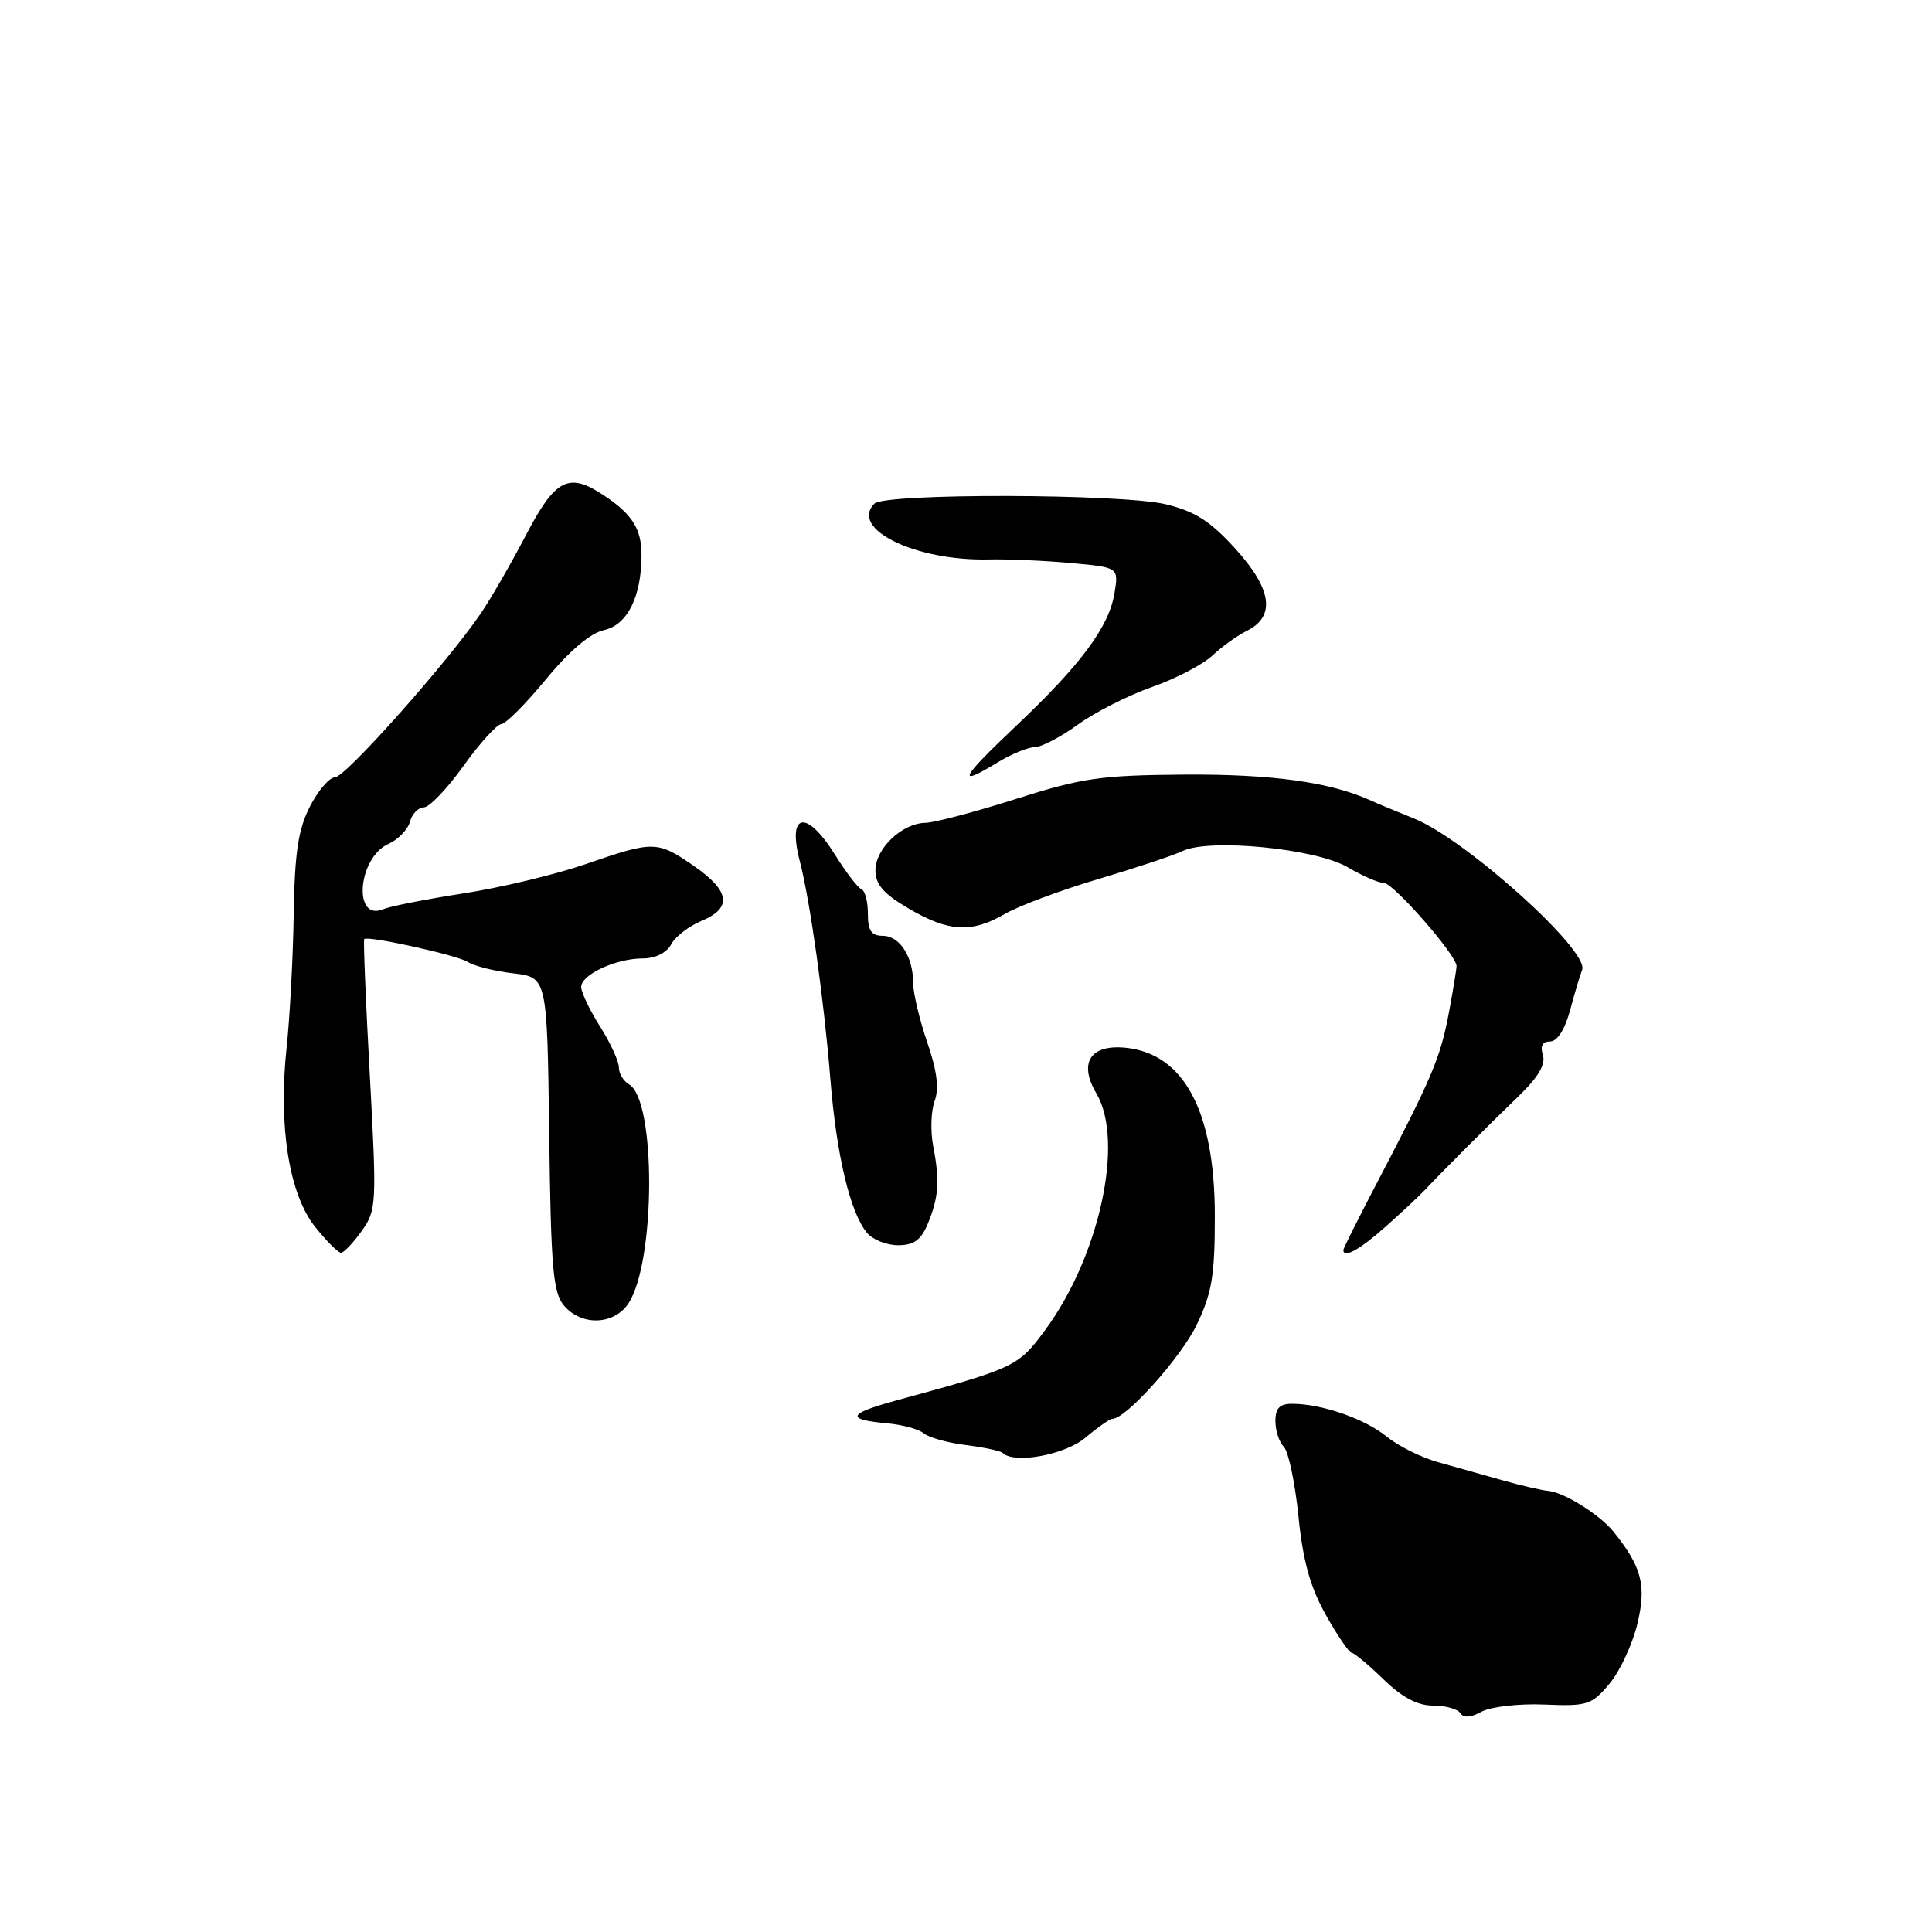 <?xml version="1.0" encoding="UTF-8" standalone="no"?>
<!DOCTYPE svg PUBLIC "-//W3C//DTD SVG 1.1//EN" "http://www.w3.org/Graphics/SVG/1.1/DTD/svg11.dtd" >
<svg xmlns="http://www.w3.org/2000/svg" xmlns:xlink="http://www.w3.org/1999/xlink" version="1.1" viewBox="0 0 256 256">
 <g >
 <path fill="currentColor"
d=" M 204.61 225.86 C 210.32 226.10 210.89 225.92 213.25 223.12 C 214.64 221.47 216.31 217.88 216.96 215.16 C 218.19 210.06 217.54 207.60 213.77 202.92 C 211.99 200.72 207.26 197.75 205.21 197.56 C 204.27 197.47 201.47 196.83 199.00 196.12 C 196.53 195.42 192.70 194.34 190.50 193.73 C 188.30 193.11 185.25 191.59 183.72 190.34 C 180.83 187.99 175.15 186.02 171.25 186.01 C 169.57 186.00 169.00 186.58 169.00 188.30 C 169.00 189.56 169.50 191.10 170.12 191.72 C 170.73 192.33 171.60 196.46 172.05 200.90 C 172.65 206.83 173.60 210.28 175.68 213.98 C 177.23 216.74 178.77 219.00 179.10 219.00 C 179.42 219.00 181.31 220.57 183.30 222.50 C 185.79 224.92 187.83 226.00 189.89 226.00 C 191.54 226.00 193.16 226.45 193.50 227.00 C 193.91 227.66 194.88 227.59 196.31 226.81 C 197.52 226.15 201.24 225.72 204.61 225.86 Z  M 143.82 190.50 C 145.45 189.12 147.07 188.00 147.41 188.00 C 149.21 188.00 156.52 179.83 158.59 175.50 C 160.60 171.31 160.98 168.97 160.97 161.00 C 160.95 147.23 156.88 139.60 149.13 138.83 C 144.46 138.37 142.89 140.85 145.28 144.89 C 149.00 151.19 145.71 166.42 138.52 176.19 C 134.91 181.10 134.62 181.24 118.68 185.59 C 112.30 187.34 112.02 188.10 117.57 188.60 C 119.57 188.78 121.75 189.37 122.41 189.93 C 123.08 190.48 125.59 191.18 127.99 191.48 C 130.39 191.78 132.58 192.25 132.85 192.51 C 134.36 194.02 141.10 192.79 143.82 190.50 Z  M 83.28 172.69 C 86.88 167.20 86.94 145.80 83.37 143.70 C 82.61 143.26 82.00 142.24 82.00 141.43 C 82.00 140.62 80.88 138.18 79.50 136.00 C 78.12 133.82 77.00 131.47 77.01 130.77 C 77.02 129.13 81.62 127.00 85.16 127.00 C 86.84 127.00 88.32 126.26 88.93 125.14 C 89.47 124.11 91.29 122.71 92.96 122.02 C 97.05 120.32 96.73 118.06 91.95 114.75 C 87.09 111.39 86.63 111.38 77.58 114.51 C 73.59 115.88 66.31 117.63 61.41 118.38 C 56.51 119.14 51.72 120.08 50.76 120.48 C 46.74 122.15 47.41 113.68 51.44 111.84 C 52.76 111.25 54.05 109.91 54.32 108.88 C 54.59 107.85 55.42 106.99 56.16 106.98 C 56.90 106.97 59.27 104.49 61.42 101.48 C 63.58 98.47 65.83 95.98 66.42 95.95 C 67.02 95.92 69.68 93.24 72.35 90.00 C 75.45 86.24 78.22 83.89 80.03 83.49 C 83.13 82.81 85.00 79.08 85.00 73.54 C 85.00 70.08 83.79 68.15 80.03 65.65 C 75.35 62.53 73.61 63.41 69.69 70.90 C 67.71 74.69 65.02 79.36 63.72 81.26 C 59.34 87.73 45.76 103.00 44.39 103.00 C 43.65 103.00 42.15 104.75 41.06 106.88 C 39.51 109.92 39.05 113.00 38.92 121.13 C 38.83 126.83 38.41 134.82 37.97 138.89 C 36.87 149.25 38.31 158.24 41.75 162.56 C 43.26 164.45 44.81 166.00 45.18 166.00 C 45.56 166.00 46.79 164.70 47.92 163.12 C 49.90 160.34 49.93 159.60 49.00 142.44 C 48.46 132.65 48.13 124.55 48.26 124.43 C 48.80 123.96 60.61 126.57 62.00 127.47 C 62.83 128.01 65.53 128.68 68.00 128.97 C 72.50 129.50 72.50 129.50 72.77 150.26 C 73.00 168.11 73.28 171.30 74.74 173.01 C 77.08 175.74 81.39 175.58 83.28 172.69 Z  M 183.61 162.53 C 185.75 160.63 188.11 158.42 188.85 157.63 C 191.23 155.10 197.39 148.94 201.25 145.22 C 203.82 142.74 204.83 141.03 204.44 139.80 C 204.06 138.60 204.38 138.00 205.39 138.00 C 206.34 138.00 207.34 136.44 208.02 133.94 C 208.62 131.70 209.35 129.26 209.64 128.50 C 210.61 125.97 194.13 111.15 187.35 108.45 C 185.23 107.60 182.60 106.51 181.50 106.01 C 176.16 103.62 168.52 102.57 157.00 102.64 C 145.88 102.72 143.41 103.07 134.63 105.86 C 129.20 107.59 123.80 109.01 122.63 109.03 C 119.53 109.08 116.00 112.43 116.00 115.32 C 116.00 117.21 117.07 118.44 120.43 120.40 C 125.71 123.50 128.75 123.66 133.19 121.08 C 135.01 120.03 140.55 117.96 145.50 116.49 C 150.45 115.02 155.49 113.35 156.71 112.76 C 160.27 111.06 174.38 112.44 178.57 114.91 C 180.52 116.06 182.68 117.00 183.38 117.00 C 184.63 117.00 193.00 126.57 193.00 128.00 C 193.00 128.40 192.55 131.15 192.00 134.11 C 190.86 140.21 189.77 142.78 182.01 157.59 C 179.81 161.81 178.00 165.43 178.00 165.63 C 178.00 166.79 180.19 165.58 183.61 162.53 Z  M 122.93 162.17 C 124.39 158.65 124.54 156.48 123.66 151.89 C 123.27 149.90 123.36 147.21 123.84 145.90 C 124.46 144.23 124.16 141.88 122.86 138.10 C 121.84 135.12 121.00 131.60 121.00 130.28 C 121.00 126.77 119.22 124.00 116.96 124.00 C 115.46 124.00 115.00 123.32 115.00 121.08 C 115.00 119.48 114.62 118.02 114.15 117.83 C 113.68 117.65 112.10 115.59 110.64 113.25 C 106.85 107.20 104.30 107.66 105.97 114.08 C 107.34 119.33 109.18 132.47 110.03 143.00 C 110.84 153.09 112.65 160.67 114.88 163.36 C 115.63 164.26 117.49 165.00 119.00 165.00 C 121.08 165.00 122.04 164.31 122.93 162.17 Z  M 132.23 101.00 C 134.03 99.91 136.22 99.01 137.10 99.00 C 137.98 99.00 140.55 97.66 142.81 96.02 C 145.07 94.39 149.49 92.14 152.63 91.04 C 155.77 89.94 159.37 88.06 160.63 86.88 C 161.89 85.69 163.95 84.21 165.21 83.59 C 169.04 81.69 168.56 78.09 163.74 72.76 C 160.38 69.05 158.38 67.77 154.48 66.82 C 148.61 65.41 117.27 65.33 115.87 66.73 C 112.53 70.07 121.28 74.35 131.00 74.13 C 133.47 74.07 138.36 74.28 141.87 74.60 C 148.23 75.18 148.23 75.18 147.68 78.57 C 146.96 83.04 143.25 88.04 134.60 96.22 C 127.24 103.18 126.62 104.42 132.23 101.00 Z "/>
</g>
</svg>